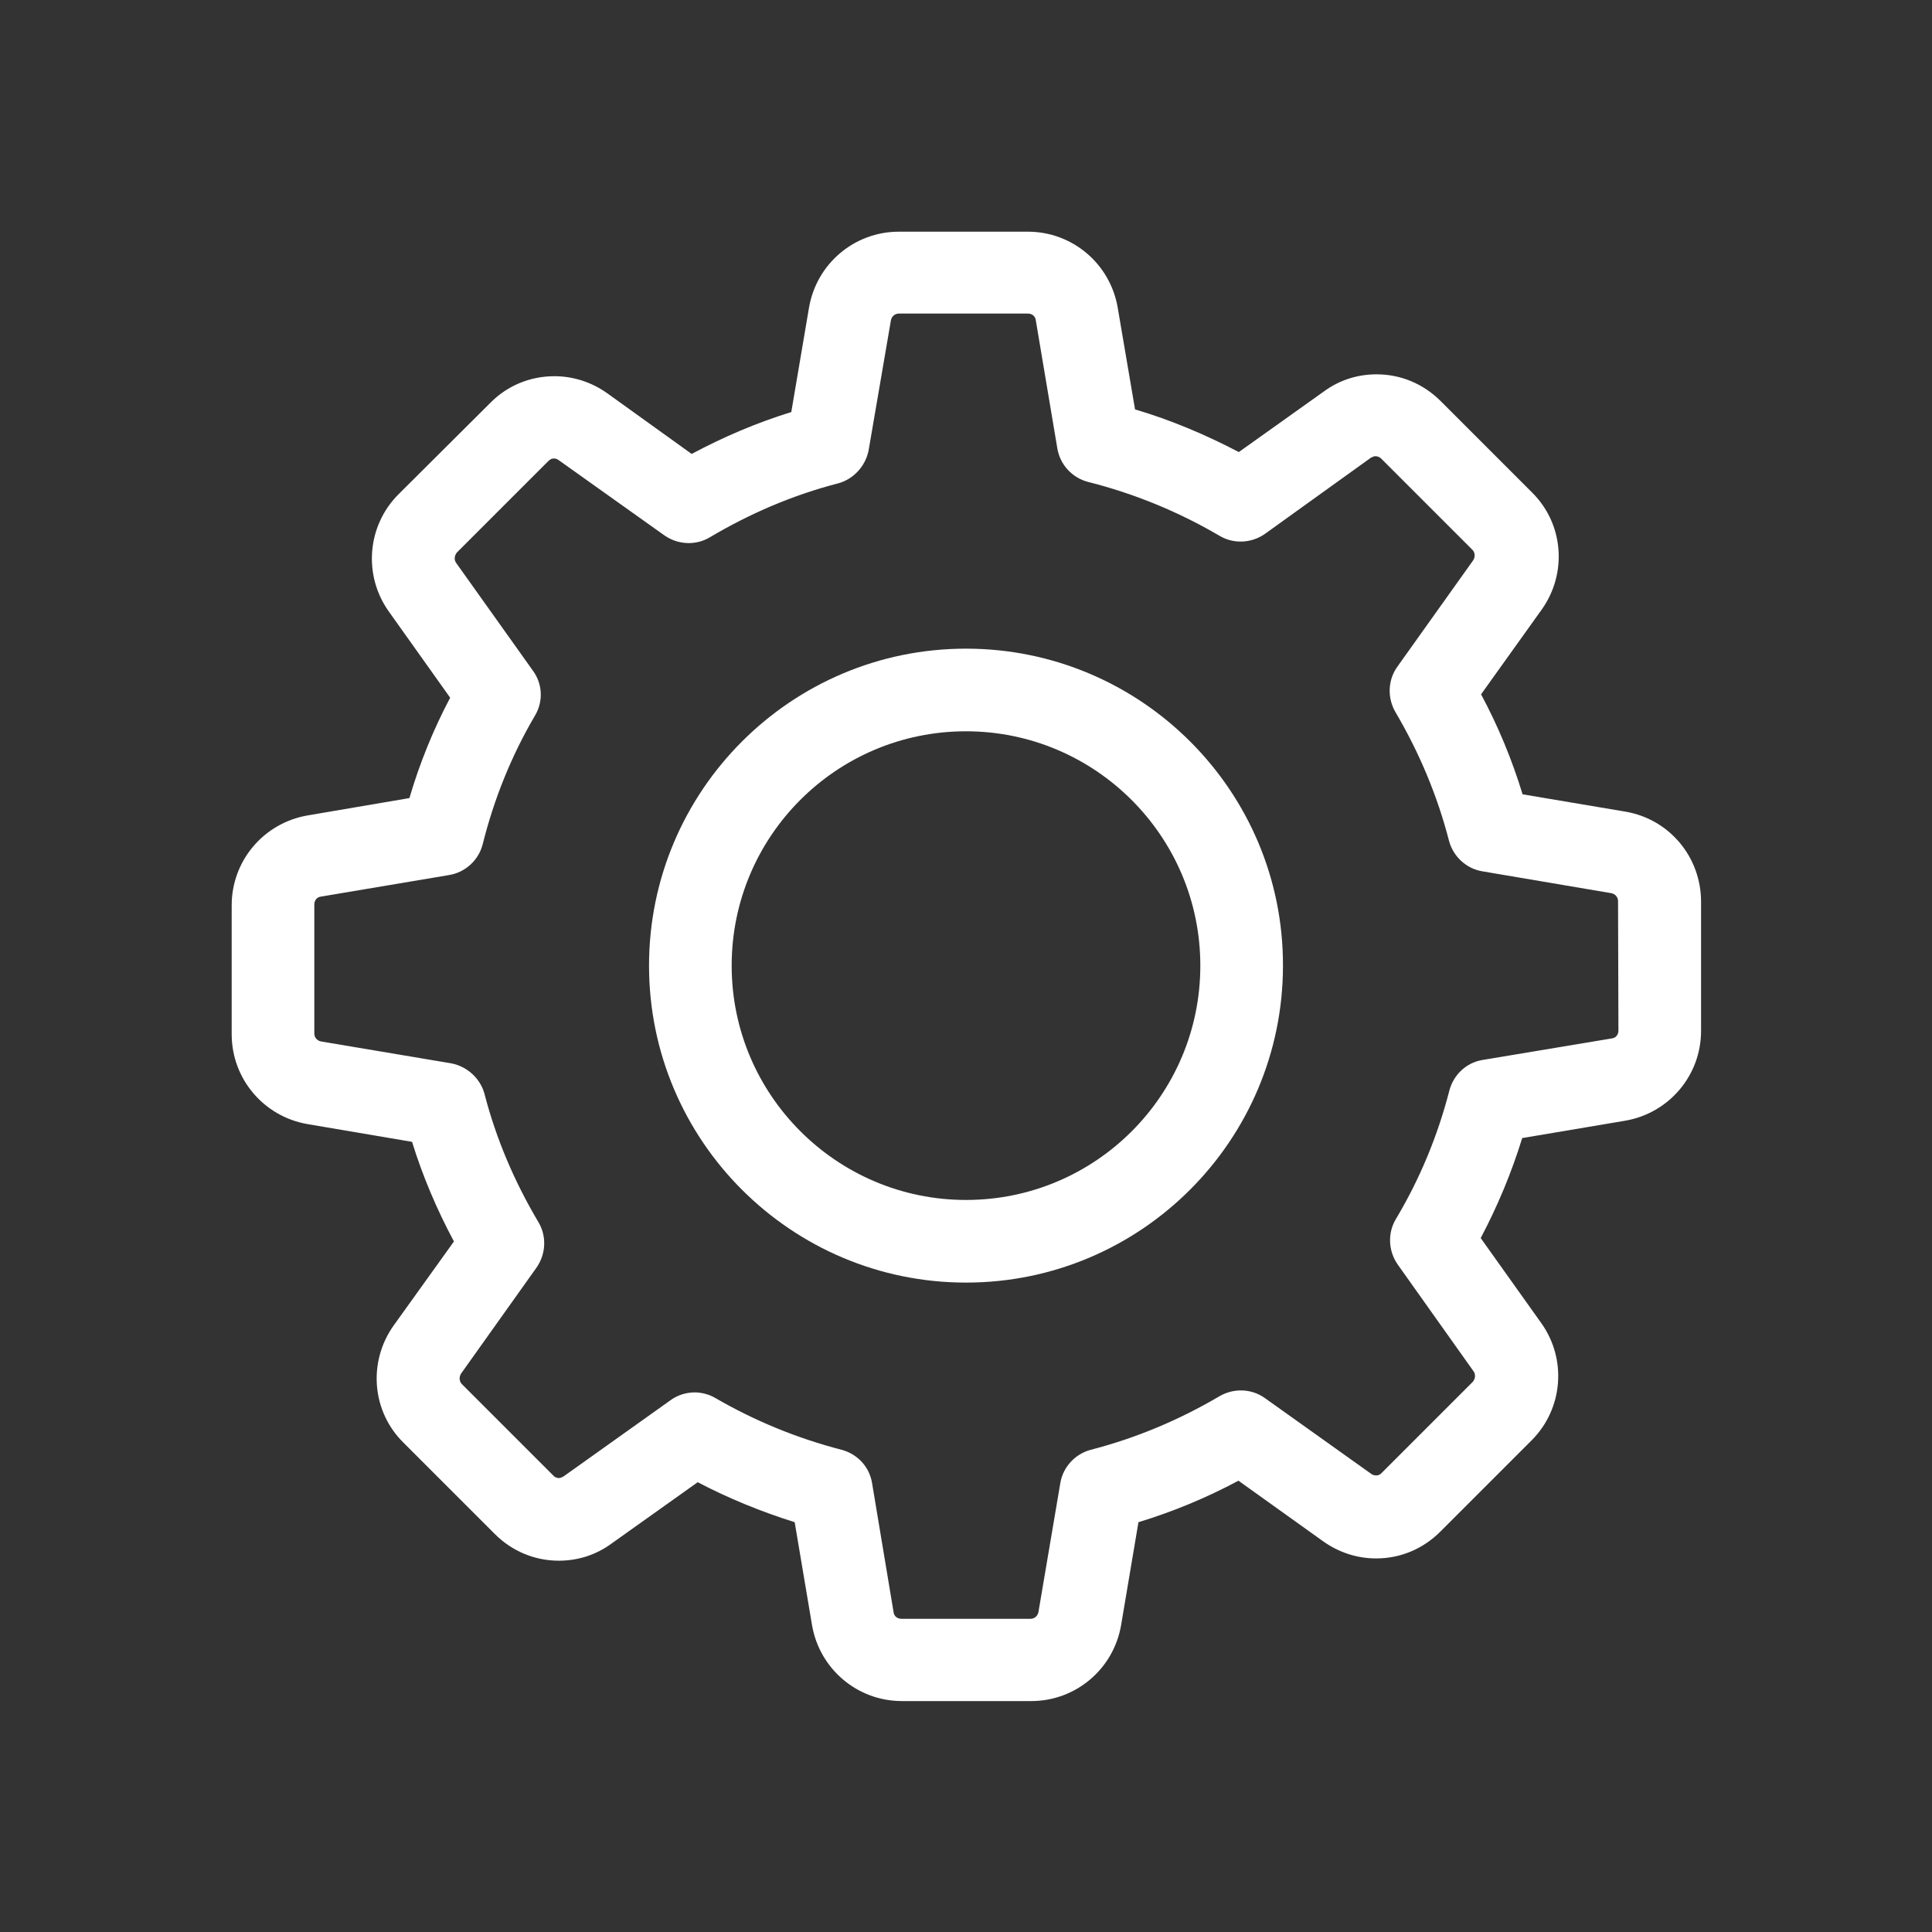 <?xml version="1.0" encoding="utf-8"?>
<!-- Generator: Adobe Illustrator 24.1.1, SVG Export Plug-In . SVG Version: 6.00 Build 0)  -->
<svg version="1.1" id="Capa_1" xmlns="http://www.w3.org/2000/svg" xmlns:xlink="http://www.w3.org/1999/xlink" x="0px" y="0px"
	 viewBox="0 0 512 512" style="enable-background:new 0 0 512 512;" xml:space="preserve">
<rect x="0" y="0" width="512" height="512" fill="#333333" stroke="none"/>
<style type="text/css">
	.st0{fill:#FFFFFF;}
	.st1{fill:none;stroke:#FFFFFF;stroke-width:1.3;stroke-linecap:round;stroke-miterlimit:10;}
	.st2{fill:#B1B0B0;}
</style>
<g>
	<g>
		<path class="st0" d="M430.8,215.1l-27.3-4.6c-2.8-9.2-6.5-18.1-11-26.5l16.1-22.5c6.8-9.6,5.8-22.7-2.6-31l-24.2-24.2
			c-4.6-4.6-10.6-7.1-17-7.1c-5,0-9.8,1.5-13.9,4.5l-22.6,16.1c-8.8-4.6-18-8.5-27.5-11.3l-4.6-27c-2-11.6-12-20.1-23.8-20.1h-34.2
			c-11.8,0-21.8,8.5-23.8,20.1l-4.7,27.7c-9.1,2.8-18,6.6-26.4,11.1l-22.4-16.1c-4.1-2.9-8.9-4.5-14-4.5c-6.4,0-12.5,2.5-17,7.1
			l-24.3,24.2c-8.3,8.3-9.4,21.4-2.6,31l16.3,22.9c-4.5,8.5-8.1,17.4-10.8,26.6l-27,4.6c-11.6,2-20.1,12-20.1,23.8v34.2
			c0,11.8,8.5,21.8,20.1,23.8l27.7,4.7c2.8,9.1,6.6,18,11.1,26.4l-16,22.3c-6.8,9.6-5.8,22.7,2.6,31l24.2,24.2
			c4.6,4.6,10.6,7.1,17,7.1c5,0,9.8-1.5,13.9-4.5l22.9-16.3c8.2,4.3,16.8,7.8,25.7,10.6l4.6,27.3c2,11.6,12,20.1,23.8,20.1h34.3
			c11.8,0,21.8-8.5,23.8-20.1l4.6-27.3c9.2-2.8,18.1-6.5,26.5-11l22.5,16.1c4.1,2.9,8.9,4.5,14,4.5l0,0c6.4,0,12.4-2.5,17-7.1
			l24.2-24.2c8.3-8.3,9.4-21.4,2.6-31l-16.1-22.6c4.5-8.5,8.2-17.4,11-26.5l27.3-4.6c11.6-2,20.1-12,20.1-23.8v-34.2
			C450.8,227.1,442.4,217.1,430.8,215.1z M428.9,273.1c0,1.1-0.7,2-1.8,2.1l-34.2,5.7c-4.3,0.7-7.7,3.9-8.8,8.1
			c-3.1,12-7.8,23.4-14.2,34.1c-2.2,3.7-2,8.4,0.5,12l20.1,28.3c0.6,0.8,0.5,2-0.2,2.8l-24.2,24.2c-0.6,0.6-1.1,0.6-1.5,0.6
			c-0.5,0-0.9-0.2-1.2-0.4l-28.2-20.1c-3.5-2.5-8.2-2.7-12-0.5c-10.7,6.3-22.1,11.1-34.1,14.2c-4.2,1.1-7.4,4.6-8.1,8.8l-5.8,34.2
			c-0.2,1.1-1.1,1.8-2.1,1.8h-34.2c-1.1,0-2-0.7-2.1-1.8l-5.7-34.2c-0.7-4.3-3.9-7.7-8.1-8.8c-11.6-3-22.9-7.6-33.4-13.7
			c-1.7-1-3.7-1.5-5.5-1.5c-2.2,0-4.5,0.7-6.3,2l-28.5,20.3c-0.4,0.2-0.8,0.4-1.2,0.4c-0.3,0-1-0.1-1.5-0.7l-24.2-24.2
			c-0.7-0.7-0.8-1.9-0.2-2.8l20-28.1c2.5-3.6,2.7-8.3,0.5-12c-6.3-10.6-11.2-22-14.3-34c-1.1-4.1-4.6-7.3-8.8-8.1L85.1,276
			c-1.1-0.2-1.8-1.1-1.8-2.1v-34.2c0-1.1,0.7-2,1.8-2.1l33.9-5.7c4.3-0.7,7.8-3.9,8.9-8.1c3-12,7.6-23.5,13.9-34.2
			c2.2-3.7,2-8.4-0.6-11.9l-20.3-28.5c-0.6-0.8-0.5-2,0.2-2.8l24.2-24.2c0.6-0.6,1.1-0.7,1.5-0.7c0.5,0,0.9,0.2,1.2,0.4l28.1,20
			c3.6,2.5,8.3,2.7,12,0.5c10.6-6.3,22-11.2,34-14.3c4.1-1.1,7.3-4.6,8.1-8.8l5.9-34.4c0.2-1.1,1.1-1.8,2.1-1.8h34.2
			c1.1,0,2,0.7,2.1,1.8l5.7,33.9c0.7,4.3,3.9,7.8,8.1,8.9c12.3,3.1,24,7.9,34.9,14.3c3.7,2.2,8.4,2,12-0.5l28.1-20.2
			c0.4-0.2,0.8-0.4,1.2-0.4c0.3,0,1,0.1,1.5,0.6l24.2,24.2c0.7,0.7,0.8,1.9,0.2,2.8l-20.1,28.2c-2.5,3.5-2.7,8.2-0.5,12
			c6.3,10.7,11.1,22.1,14.2,34.1c1.1,4.2,4.6,7.4,8.8,8.1l34.2,5.8c1.1,0.2,1.8,1.1,1.8,2.1L428.9,273.1L428.9,273.1z"/>
		<path class="st0" d="M256,171.9c-46.4,0-84,37.7-84,84c0,46.4,37.7,84,84,84c46.4,0,84-37.7,84-84
			C340.1,209.6,302.4,171.9,256,171.9z M256,318c-34.2,0-62.1-27.8-62.1-62.1s27.8-62.1,62.1-62.1c34.2,0,62.1,27.8,62.1,62.1
			S290.3,318,256,318z"/>
	</g>
</g>
</svg>
